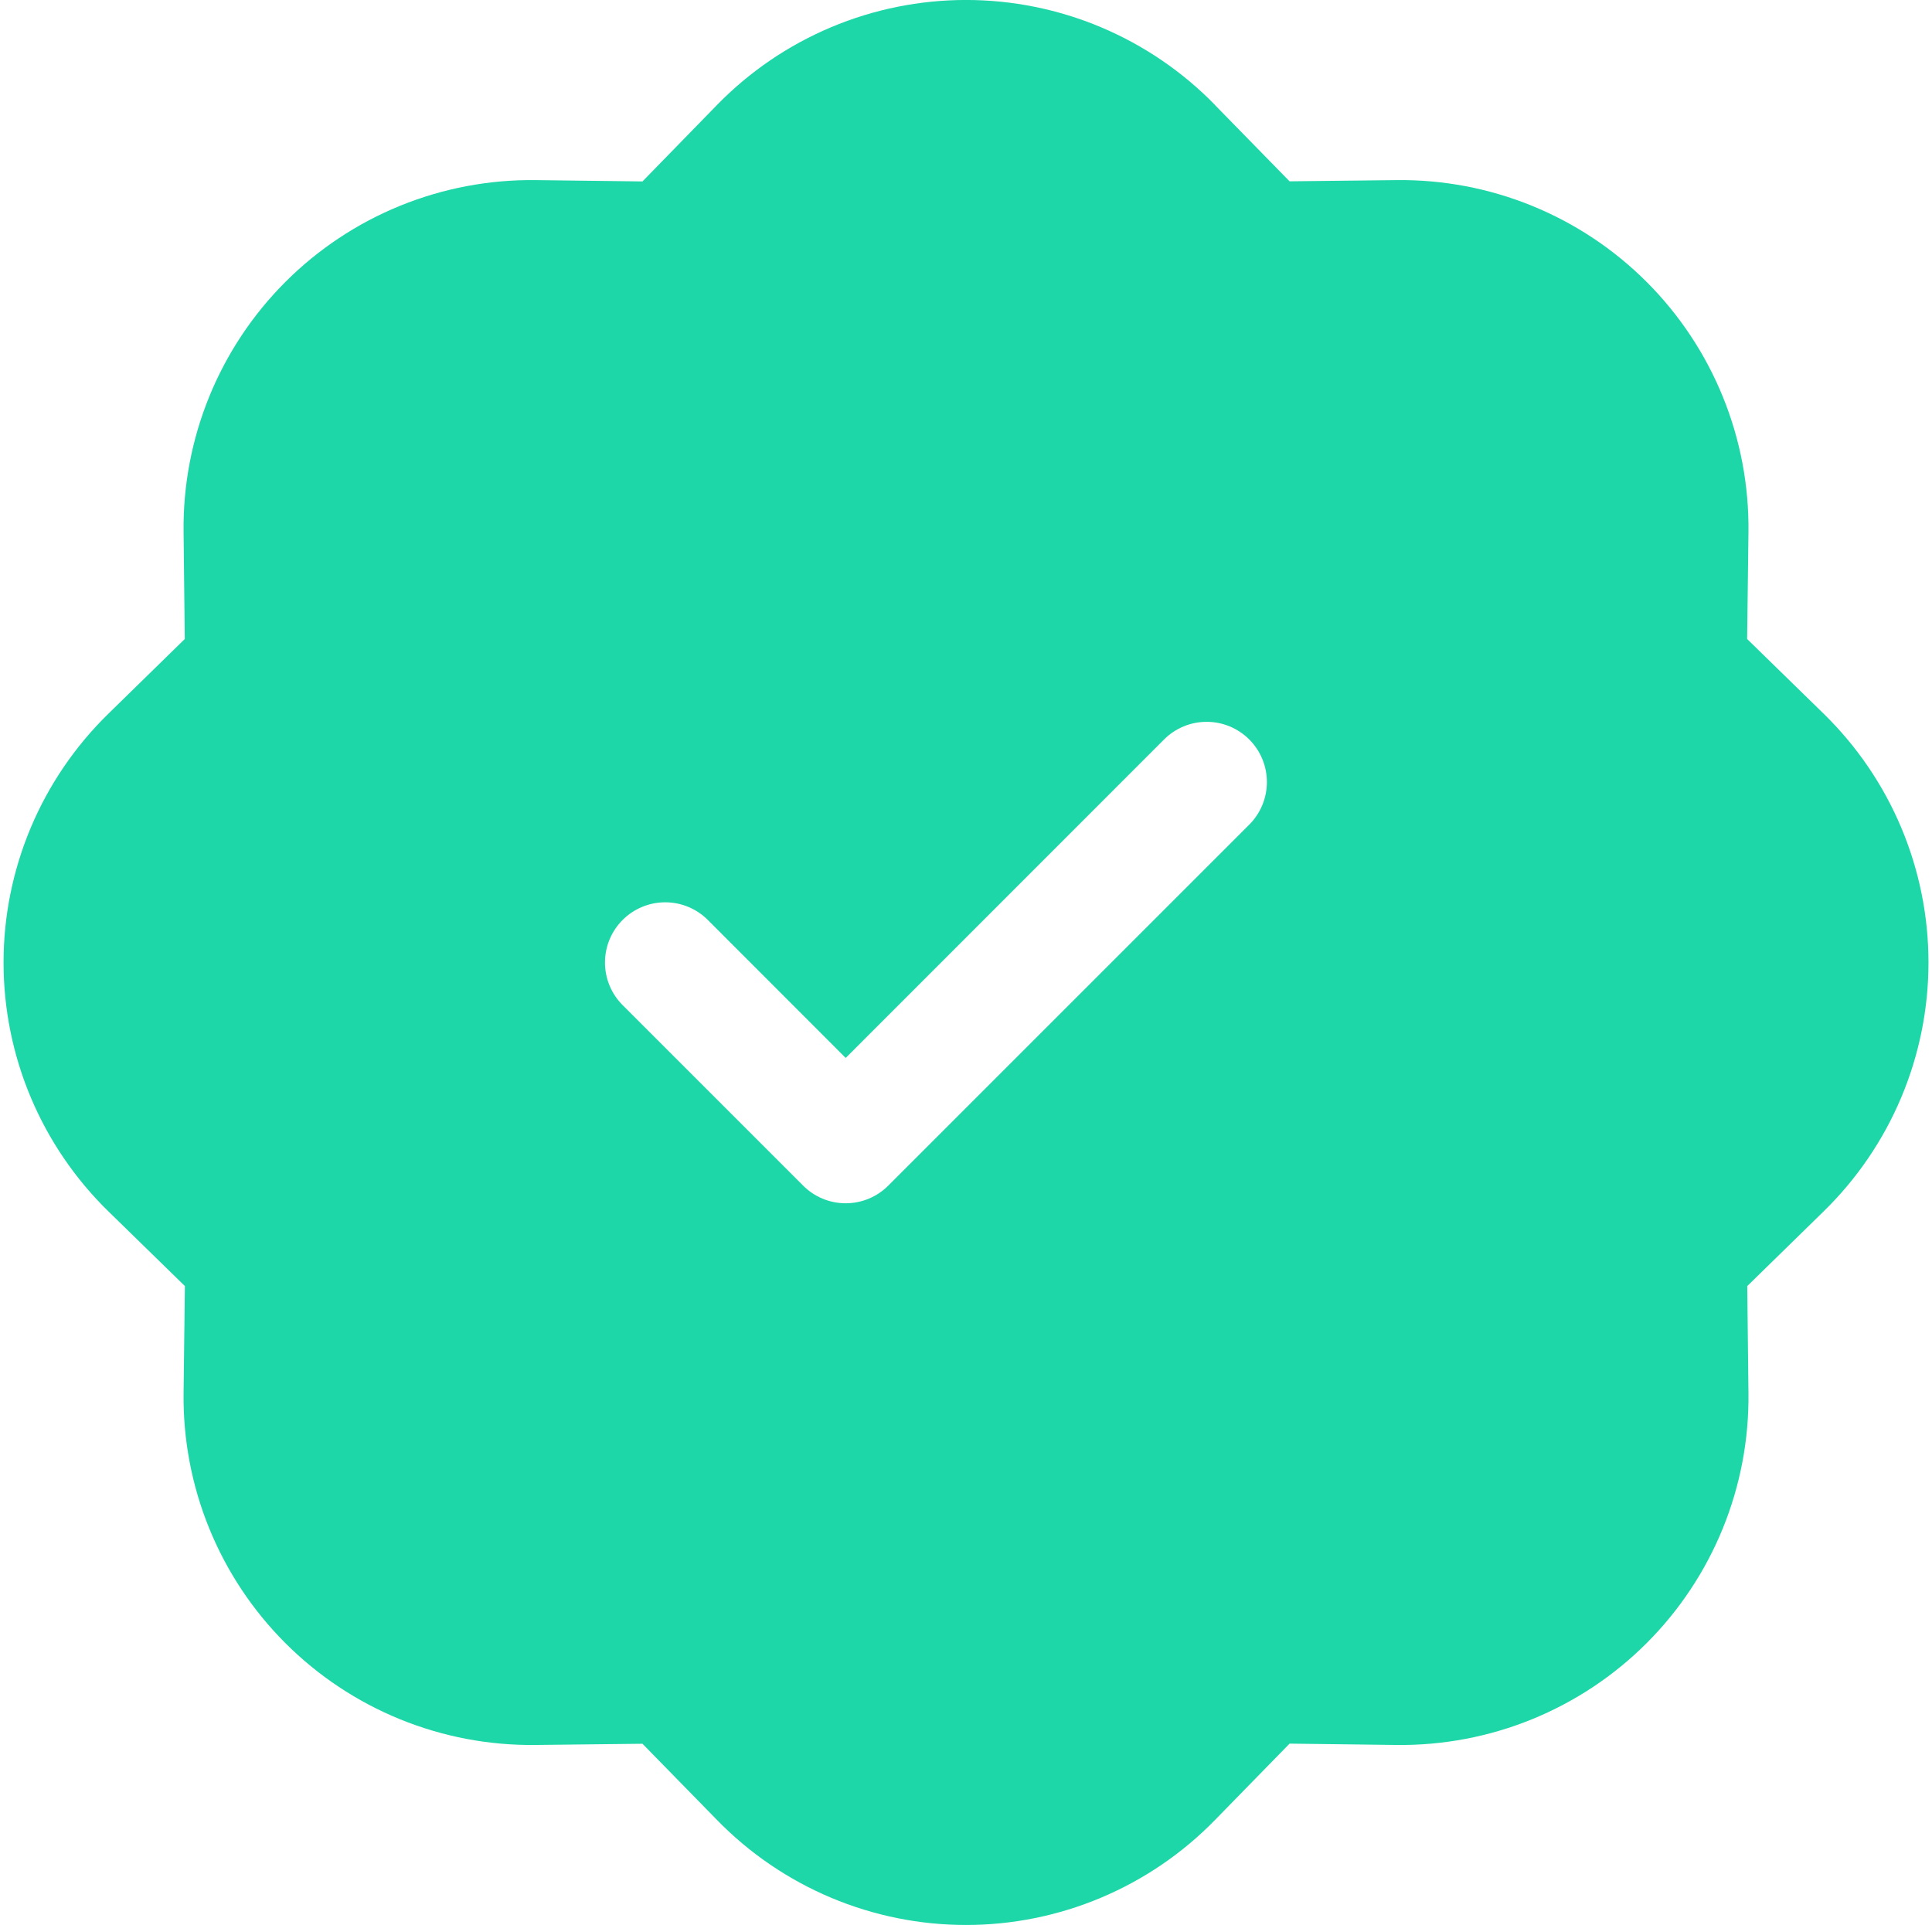 <svg width="281" height="280" viewBox="0 0 281 280" fill="none" xmlns="http://www.w3.org/2000/svg">
<path d="M176.675 15.224C171.965 10.404 166.338 6.573 160.126 3.958C153.914 1.343 147.242 -0.004 140.503 -0.004C133.763 -0.004 127.091 1.343 120.879 3.958C114.667 6.573 109.04 10.404 104.33 15.224L93.445 26.389L77.87 26.197C71.128 26.117 64.438 27.386 58.194 29.929C51.95 32.472 46.277 36.239 41.51 41.006C36.742 45.774 32.976 51.447 30.433 57.691C27.889 63.935 26.62 70.625 26.7 77.367L26.875 92.942L15.745 103.827C10.925 108.537 7.094 114.164 4.479 120.375C1.864 126.587 0.517 133.259 0.517 139.999C0.517 146.739 1.864 153.411 4.479 159.623C7.094 165.835 10.925 171.461 15.745 176.172L26.892 187.057L26.7 202.632C26.62 209.374 27.889 216.063 30.433 222.308C32.976 228.552 36.742 234.225 41.51 238.992C46.277 243.76 51.95 247.526 58.194 250.069C64.438 252.612 71.128 253.881 77.87 253.802L93.445 253.627L104.33 264.757C109.04 269.577 114.667 273.408 120.879 276.023C127.091 278.638 133.763 279.985 140.503 279.985C147.242 279.985 153.914 278.638 160.126 276.023C166.338 273.408 171.965 269.577 176.675 264.757L187.56 253.609L203.135 253.802C209.877 253.881 216.567 252.612 222.811 250.069C229.055 247.526 234.728 243.76 239.495 238.992C244.263 234.225 248.029 228.552 250.572 222.308C253.116 216.063 254.385 209.374 254.305 202.632L254.13 187.057L265.26 176.172C270.081 171.461 273.911 165.835 276.526 159.623C279.141 153.411 280.488 146.739 280.488 139.999C280.488 133.259 279.141 126.587 276.526 120.375C273.911 114.164 270.081 108.537 265.26 103.827L254.112 92.942L254.305 77.367C254.385 70.625 253.116 63.935 250.572 57.691C248.029 51.447 244.263 45.774 239.495 41.006C234.728 36.239 229.055 32.472 222.811 29.929C216.567 27.386 209.877 26.117 203.135 26.197L187.56 26.372L176.675 15.242V15.224ZM181.697 119.944L129.198 172.444C128.385 173.259 127.419 173.906 126.356 174.347C125.293 174.788 124.153 175.015 123.003 175.015C121.852 175.015 120.712 174.788 119.649 174.347C118.586 173.906 117.62 173.259 116.808 172.444L90.558 146.194C89.744 145.381 89.099 144.415 88.658 143.352C88.218 142.289 87.991 141.15 87.991 139.999C87.991 138.849 88.218 137.709 88.658 136.646C89.099 135.584 89.744 134.618 90.558 133.804C91.371 132.991 92.337 132.345 93.4 131.905C94.463 131.465 95.602 131.238 96.752 131.238C97.903 131.238 99.042 131.465 100.105 131.905C101.168 132.345 102.134 132.991 102.948 133.804L123.003 153.877L169.307 107.554C170.951 105.911 173.179 104.988 175.503 104.988C177.826 104.988 180.054 105.911 181.697 107.554C183.341 109.197 184.264 111.426 184.264 113.749C184.264 116.073 183.341 118.301 181.697 119.944Z" fill="#1DD7A8"/>
</svg>
